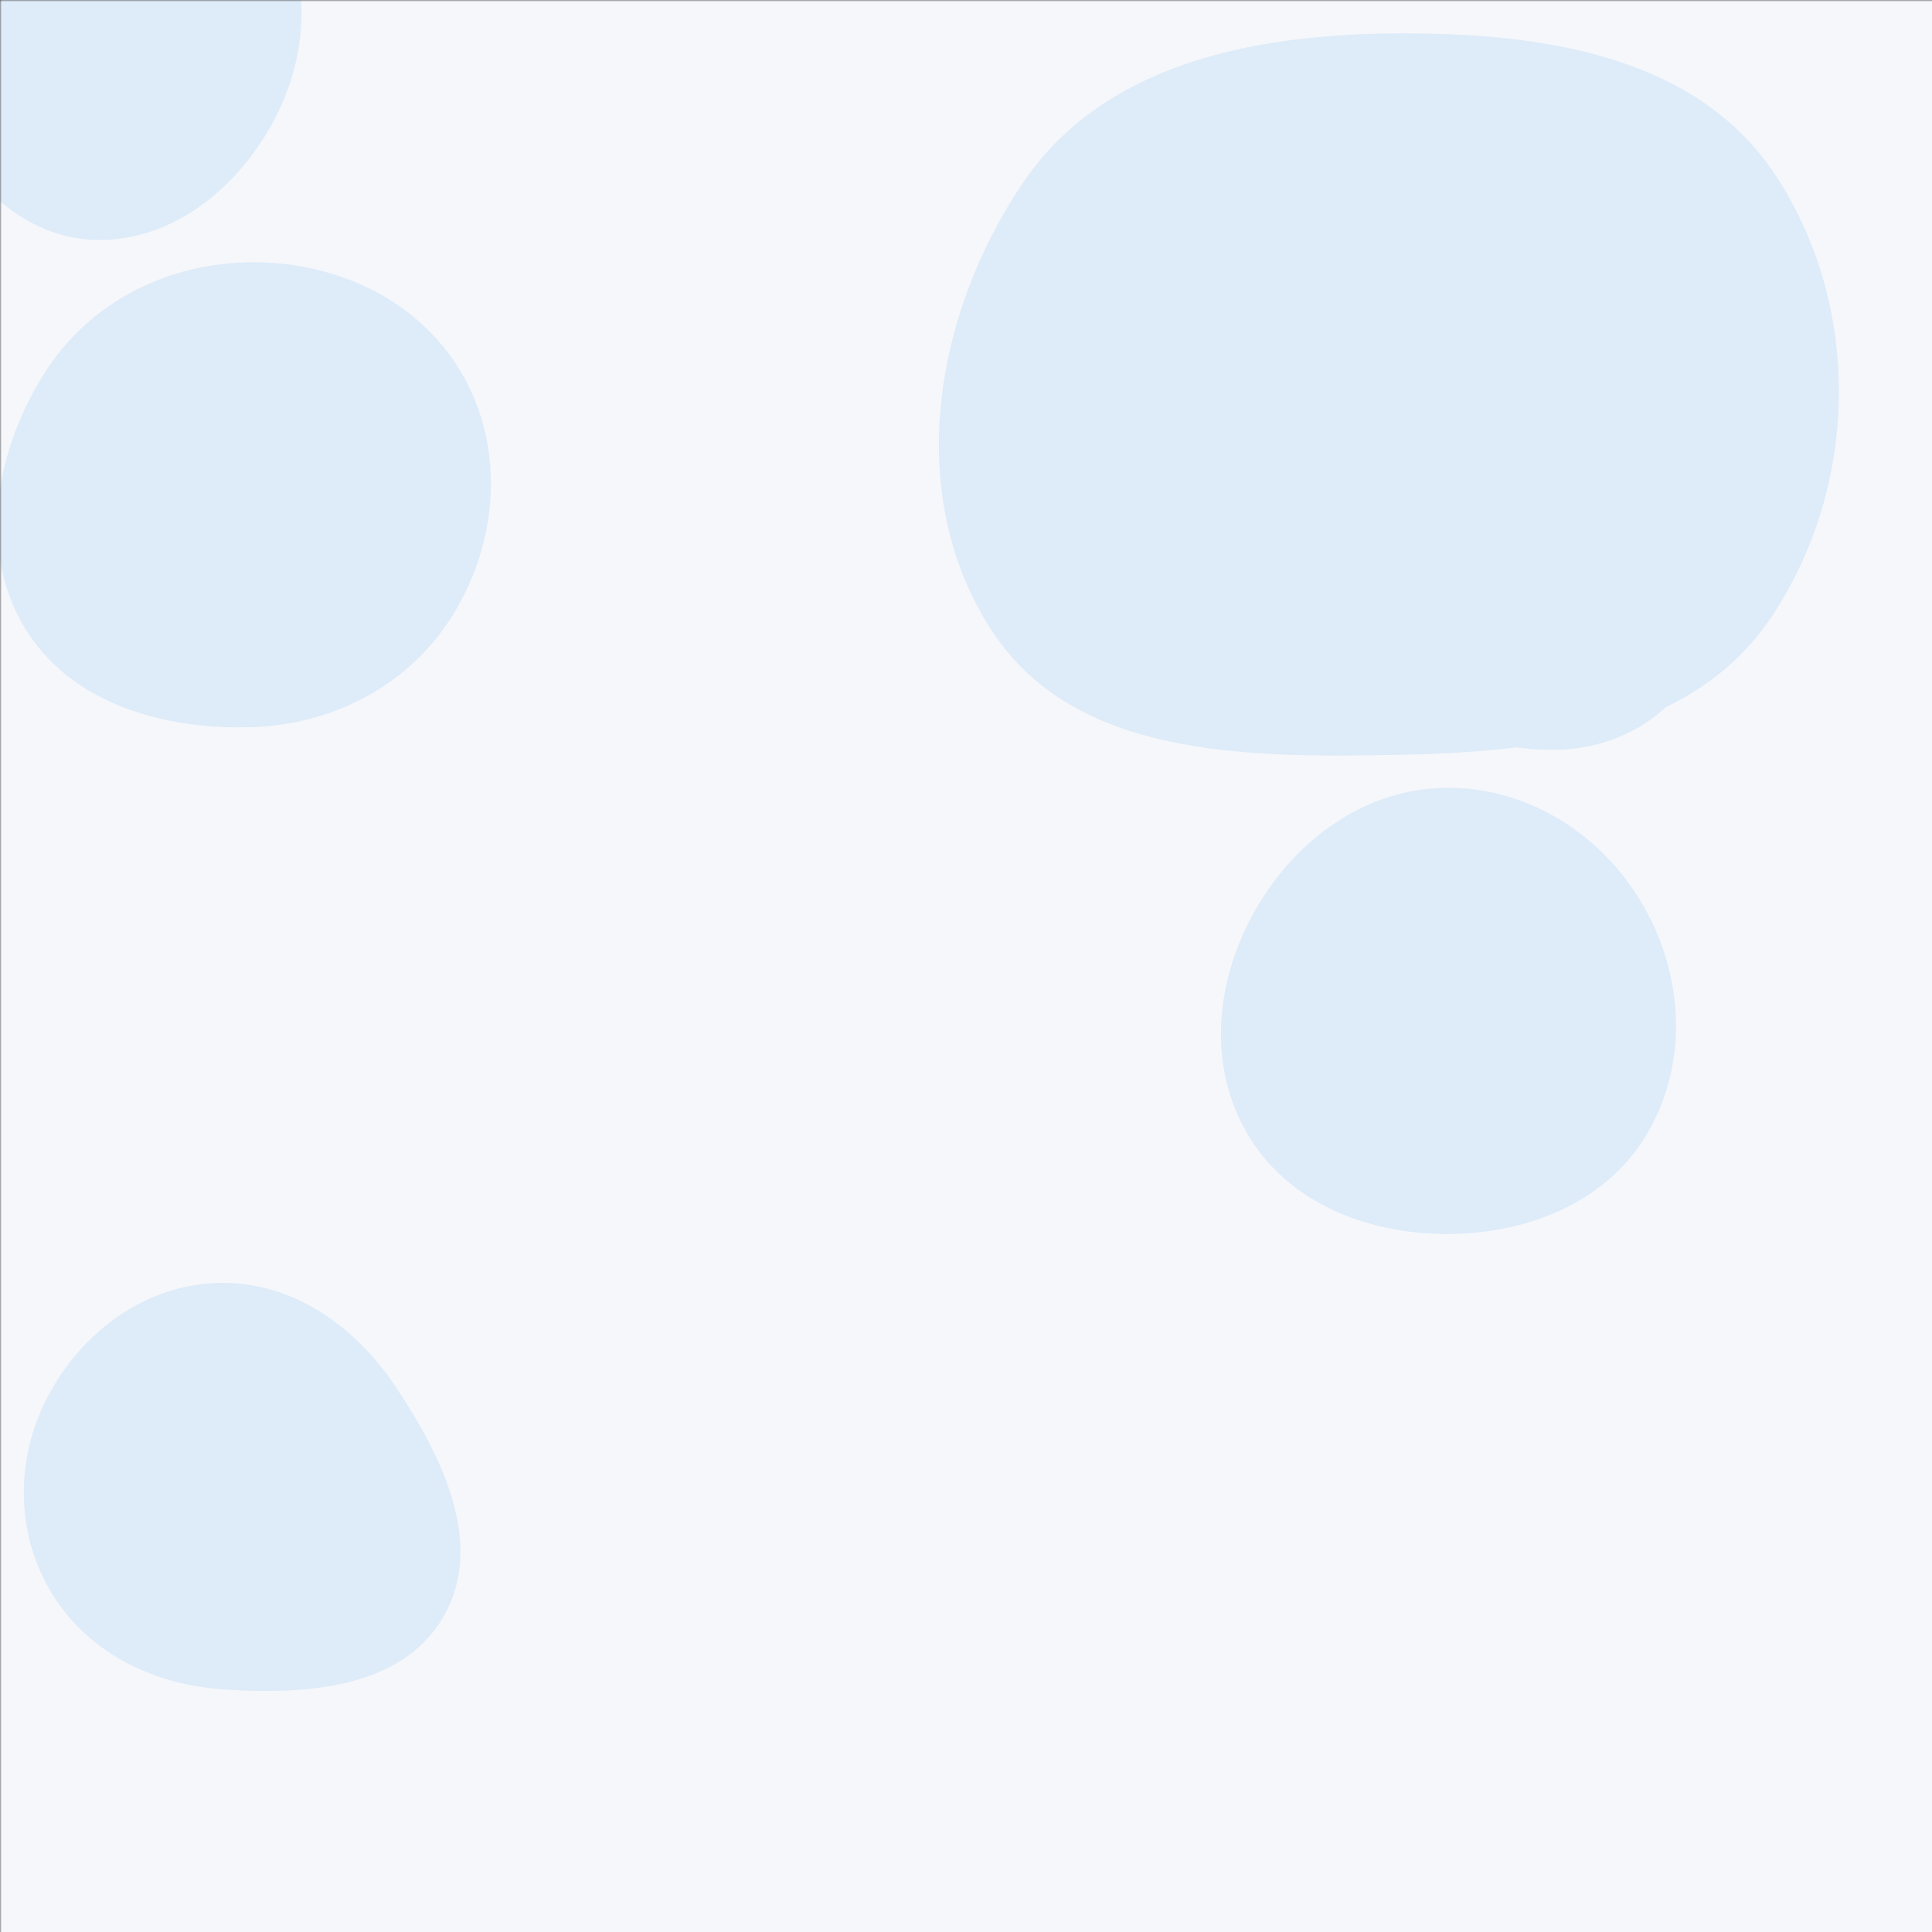 <svg xmlns="http://www.w3.org/2000/svg" version="1.1" xmlns:xlink="http://www.w3.org/1999/xlink" xmlns:svgjs="http://svgjs.com/svgjs" width="750" height="750" preserveAspectRatio="none" viewBox="0 0 550 550">
    <rect x="0" y="0" width="550" height="550" fill="#333333" stroke="none"/>
    <g mask="url(&quot;#SvgjsMask1061&quot;)" fill="none">
        <rect width="750" height="750" x="0" y="0" fill="rgba(245, 247, 251, 1)"></rect>
        <path d="M411.587,351.285C434.332,351.354,456.97,342.611,468.677,323.11C480.702,303.078,479.443,277.951,467.756,257.72C456.074,237.498,434.94,224.034,411.587,224.283C388.633,224.528,368.879,238.986,357.457,258.897C346.095,278.704,343.55,303.065,355.093,322.766C366.522,342.273,388.978,351.217,411.587,351.285" fill="rgba(222, 235, 248, 1)" class="triangle-float1"></path>
        <path d="M27.046,68.285C48.099,68.9,66.196,54.789,76.73,36.55C87.267,18.306,89.286,-3.756,79.397,-22.359C68.878,-42.146,49.408,-58.356,27.046,-56.91C6.26,-55.566,-5.516,-34.937,-14.757,-16.27C-22.707,-0.212,-25.795,17.726,-17.854,33.788C-8.889,51.922,6.826,67.695,27.046,68.285" fill="rgba(222, 235, 248, 1)" class="triangle-float1"></path>
        <path d="M443.886,213.409C459.667,212.89,474.447,205.03,482.111,191.225C489.566,177.796,487.333,161.801,480.042,148.282C472.293,133.914,460.21,120.341,443.886,120.346C427.568,120.351,415.981,134.204,407.768,148.304C399.482,162.529,393.061,179.495,401.047,193.89C409.206,208.597,427.076,213.961,443.886,213.409" fill="rgba(222, 235, 248, 1)" class="triangle-float3"></path>
        <path d="M396.937,214.909C437.878,214.153,481.906,209.473,504.499,175.322C529.129,138.091,530.074,87.829,505.779,50.38C483.173,15.535,438.471,9.183,396.937,9.524C356.191,9.859,313.942,18.368,291.147,52.143C265.647,89.926,257.43,141.203,282.271,179.423C305.64,215.379,354.061,215.7,396.937,214.909" fill="rgba(222, 235, 248, 1)" class="triangle-float1"></path>
        <path d="M63.068,480.893C86.731,482.597,114.29,480.819,126.199,460.301C138.134,439.739,126.012,414.911,112.862,395.104C101.386,377.819,83.815,365.06,63.068,365.214C42.569,365.367,24.622,377.985,14.542,395.836C4.638,413.376,3.961,434.719,13.943,452.215C24.013,469.866,42.799,479.433,63.068,480.893" fill="rgba(222, 235, 248, 1)" class="triangle-float1"></path>
        <path d="M72.149,206.984C95.853,206.114,117.624,194.261,129.672,173.829C141.92,153.058,143.583,127.219,131.484,106.361C119.425,85.571,96.183,74.68,72.149,74.66C48.077,74.64,25.476,85.896,12.642,106.262C-1.132,128.119,-6.326,156.096,6.815,178.339C19.779,200.282,46.679,207.919,72.149,206.984" fill="rgba(222, 235, 248, 1)" class="triangle-float3"></path>
    </g>
    <defs>
        <mask id="SvgjsMask1061">
            <rect width="750" height="750" fill="#ffffff"></rect>
        </mask>
        <style>
            @keyframes float1 {
                0%{transform: translate(0, 0)}
                50%{transform: translate(-10px, 0)}
                100%{transform: translate(0, 0)}
            }

            .triangle-float1 {
                animation: float1 5s infinite;
            }

            @keyframes float2 {
                0%{transform: translate(0, 0)}
                50%{transform: translate(-5px, -5px)}
                100%{transform: translate(0, 0)}
            }

            .triangle-float2 {
                animation: float2 4s infinite;
            }

            @keyframes float3 {
                0%{transform: translate(0, 0)}
                50%{transform: translate(0, -10px)}
                100%{transform: translate(0, 0)}
            }

            .triangle-float3 {
                animation: float3 6s infinite;
            }
        </style>
    </defs>
</svg>